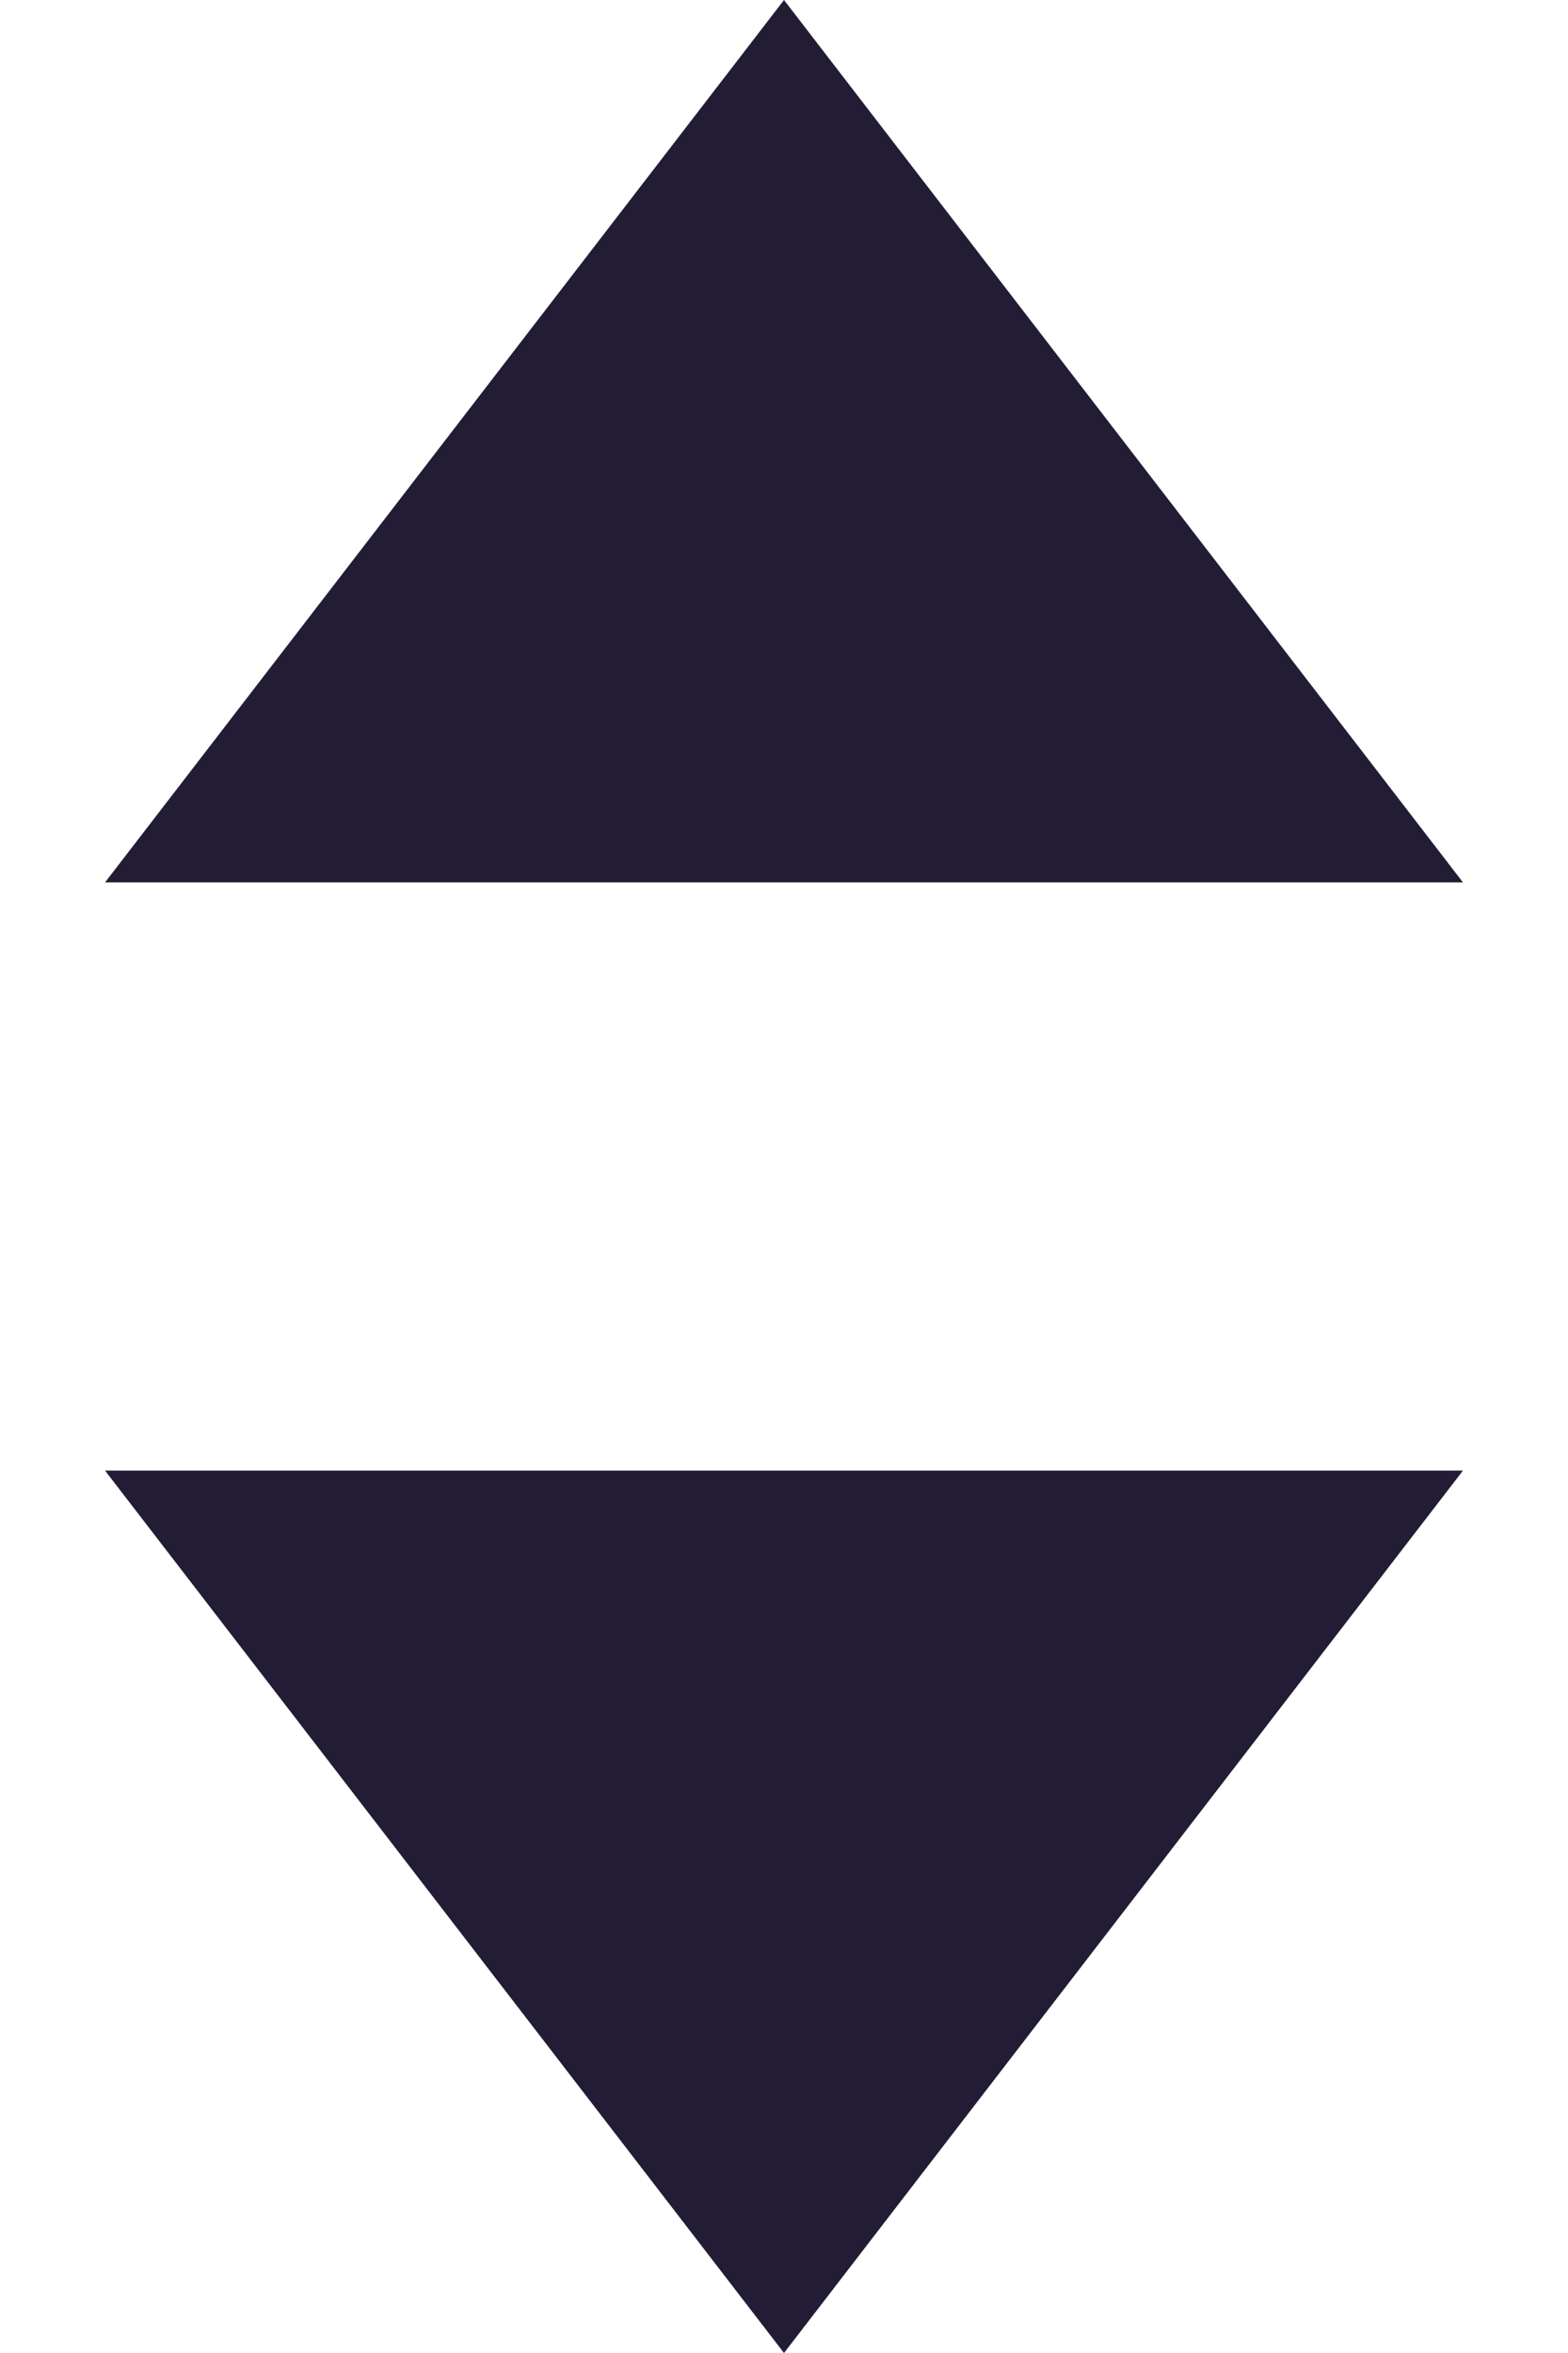 <svg xmlns="http://www.w3.org/2000/svg" width="8" height="12" viewBox="0 0 8 12" fill="none">
  <path d="M4 0L7.464 4.5H0.536L4 0Z" fill="#221C35"/>
  <path d="M4 12L0.536 7.5L7.464 7.5L4 12Z" fill="#221C35"/>
</svg>